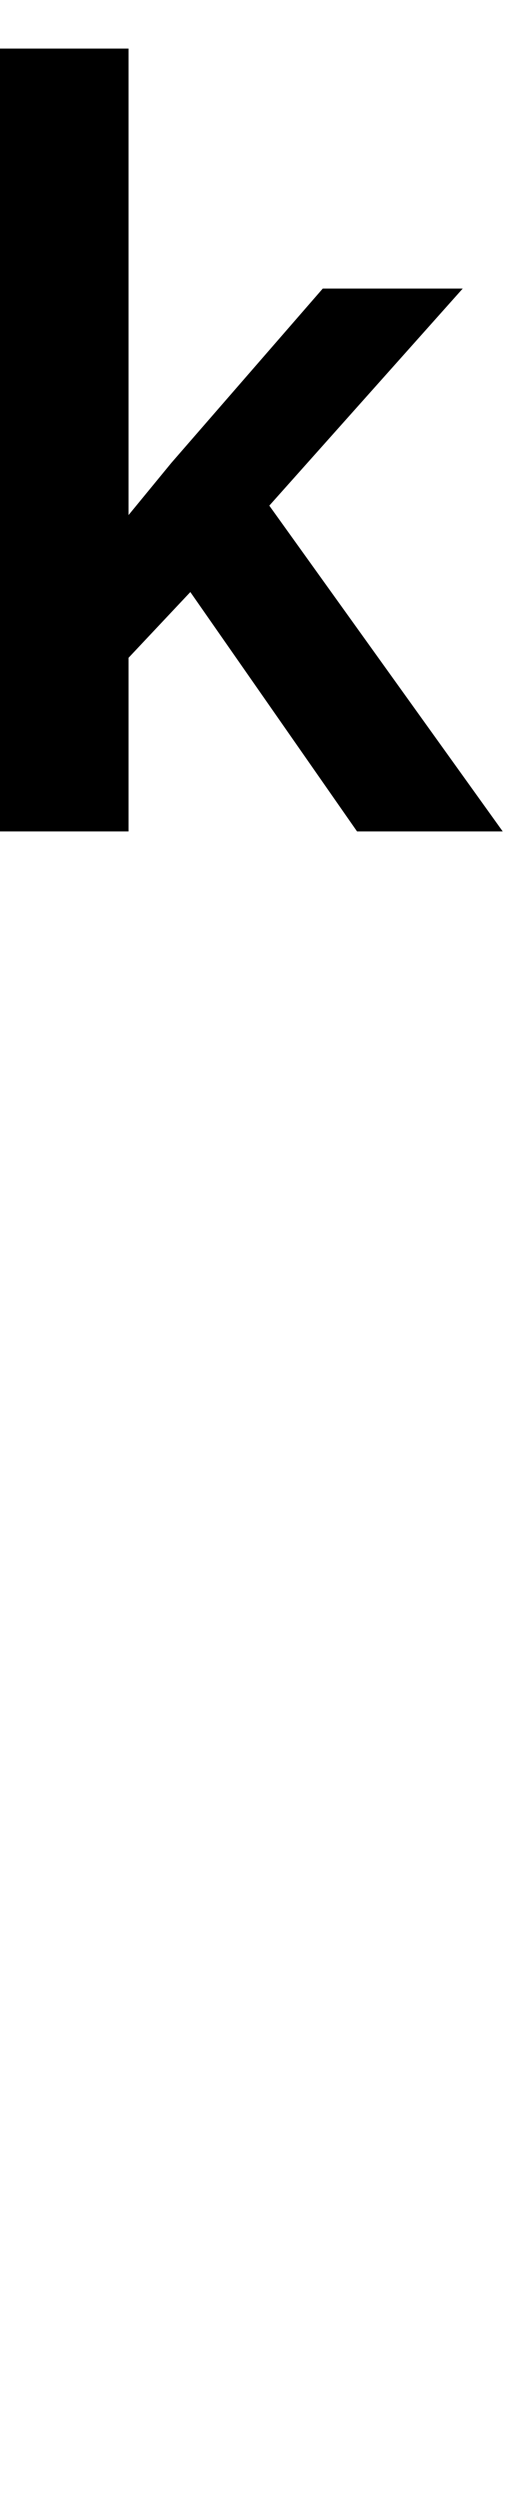 <svg id="svg-uni1DDC" xmlns="http://www.w3.org/2000/svg" width="71" height="350"><path d="M-952 -2748H-1132V-1652H-952V-1895.064L-865.46 -1987.128L-632 -1652H-428L-754.87 -2108.097L-484 -2412H-680L-892 -2168L-952 -2094.875Z" transform="translate(113.2 281.6) scale(0.1)"/></svg>
